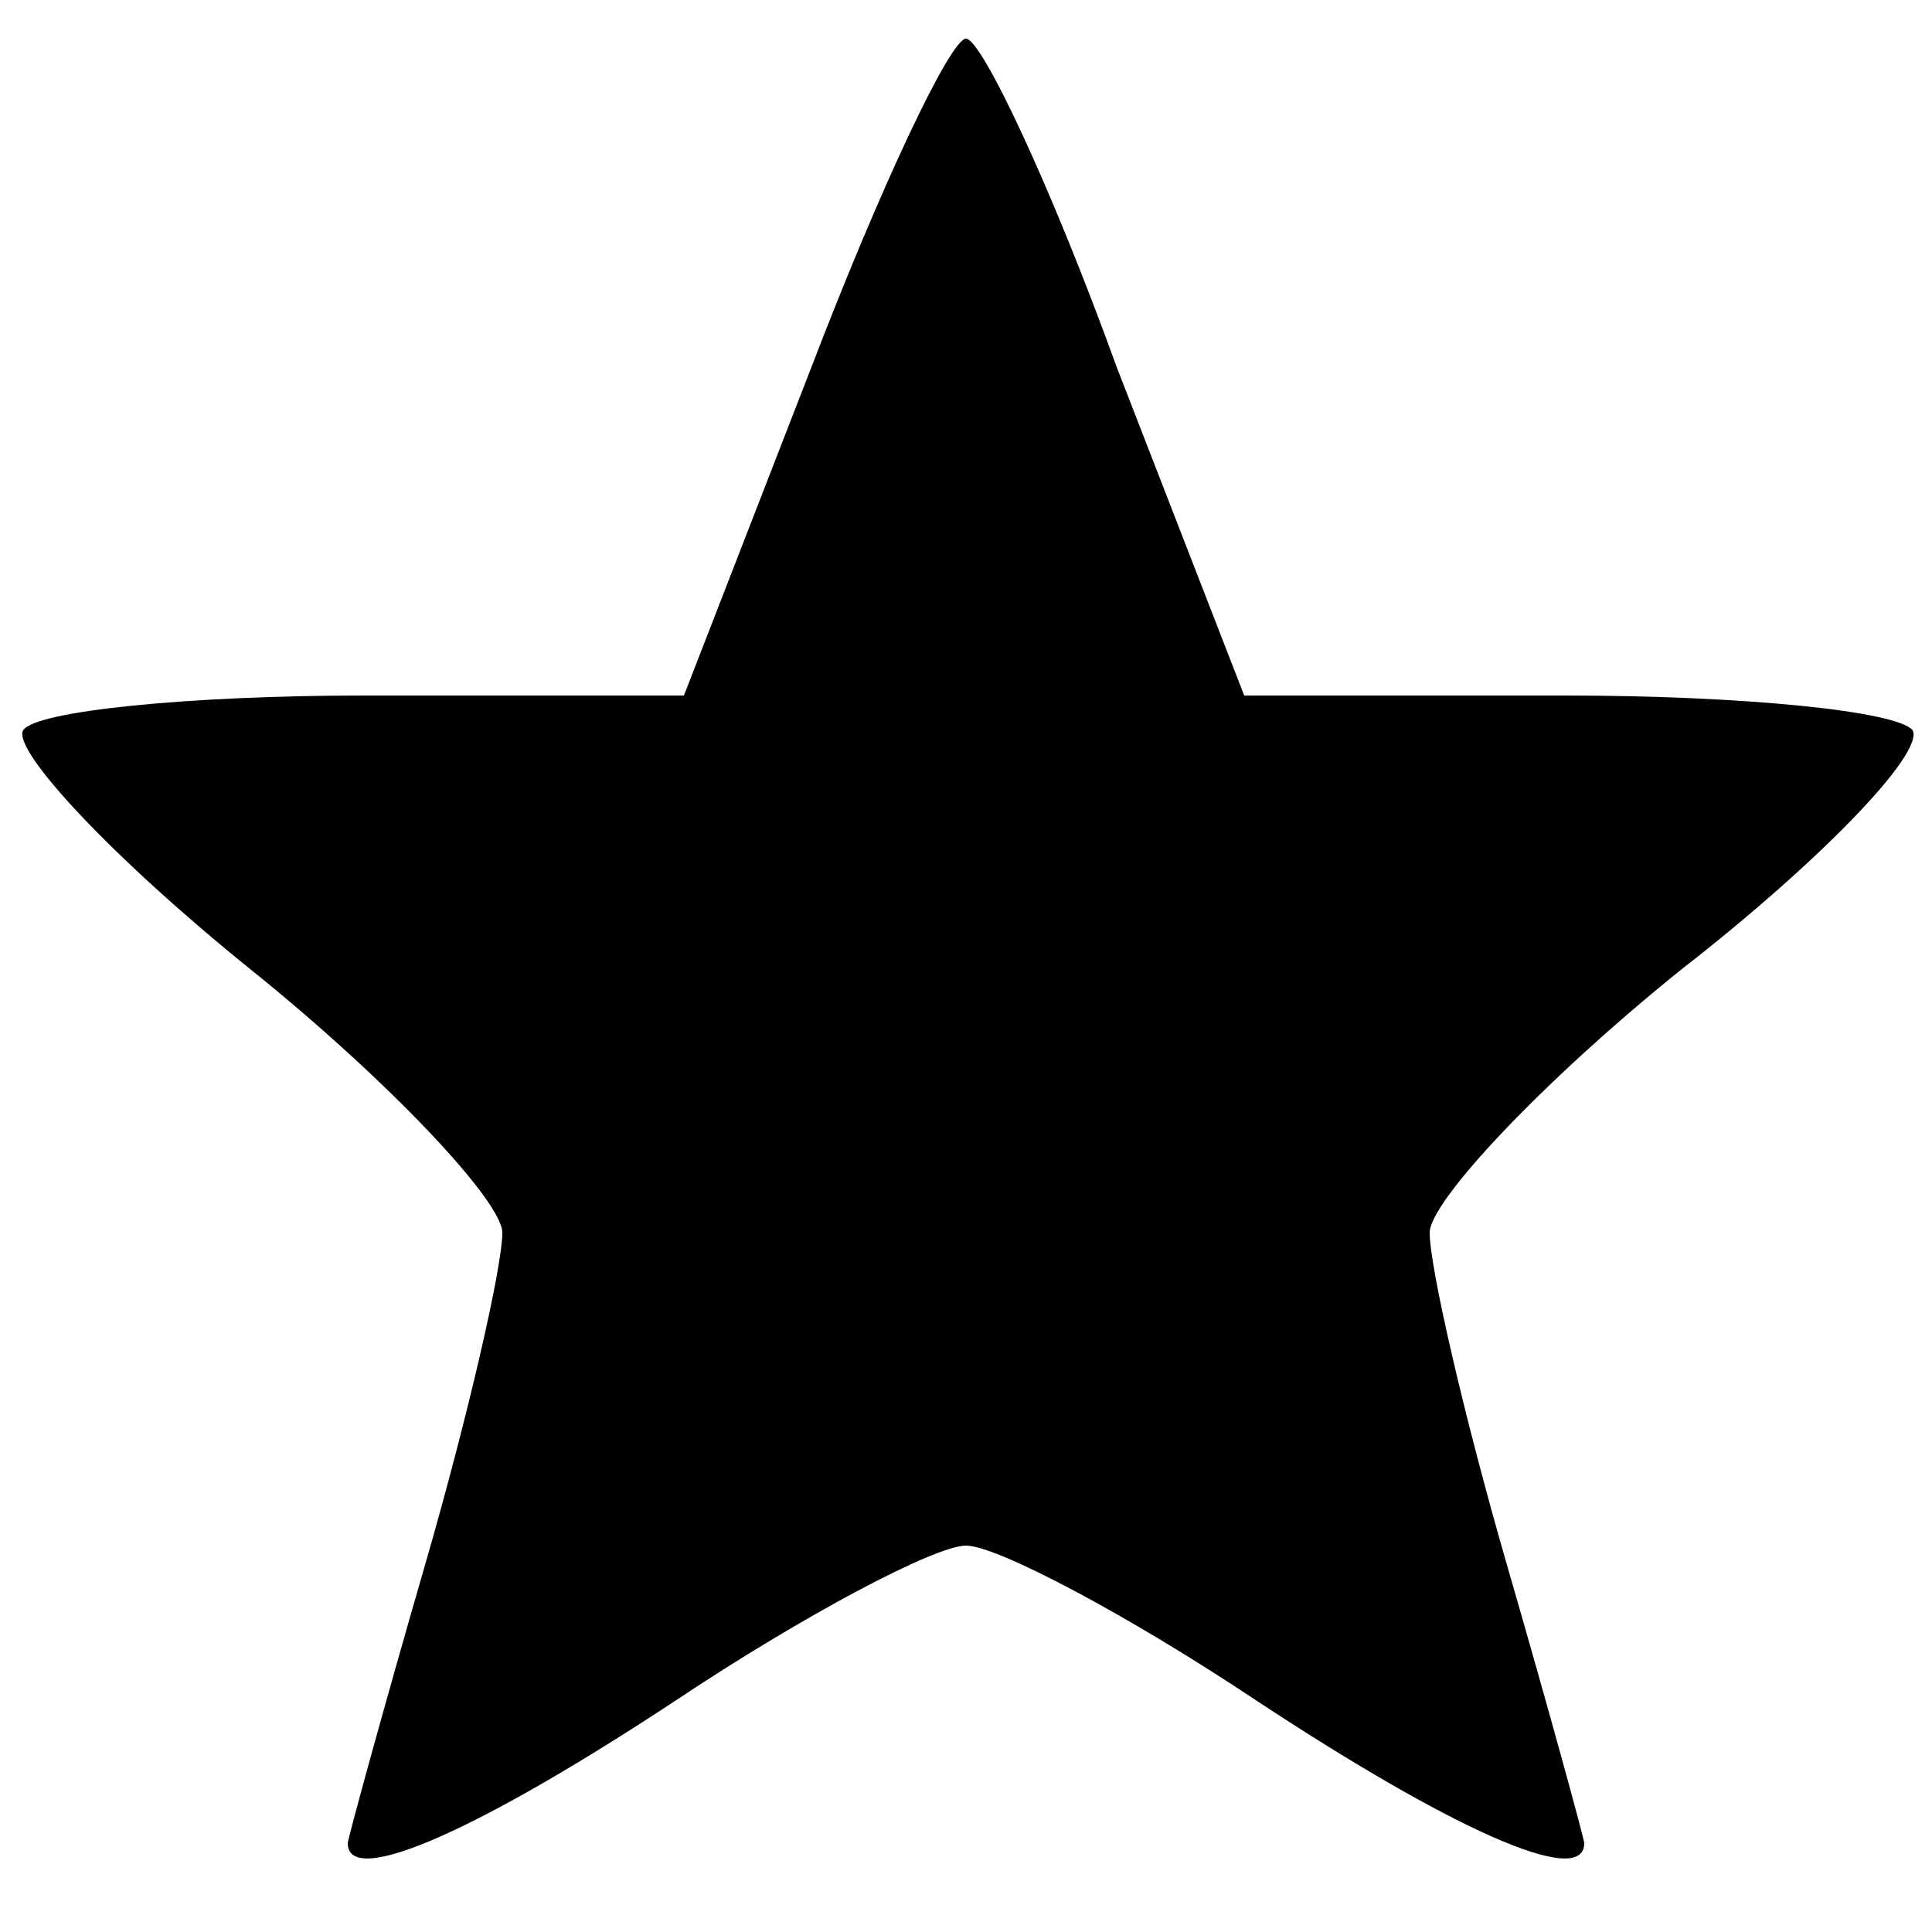 <svg version="1.0" xmlns="http://www.w3.org/2000/svg" width="66.667" height="66.667" viewBox="0 0 50 50"
    fill="currentColor">
    <path
        d="M21 9.5 17.7 18H9.4c-4.5 0-8.5.4-8.8.9s2.3 3.3 5.9 6.2 6.5 6 6.5 6.8c0 .9-.9 4.8-2 8.6s-2 7.1-2 7.2c0 1.2 3.5-.4 8.5-3.7 3.3-2.2 6.7-4 7.5-4s4.2 1.8 7.5 4c5 3.3 8.5 4.9 8.5 3.7 0-.1-.9-3.4-2-7.2s-2-7.7-2-8.6c0-.8 2.9-3.9 6.5-6.8 3.6-2.8 6.3-5.6 6-6.2-.4-.5-4.4-.9-9-.9h-8.3l-3.3-8.5C27.2 4.8 25.4 1 25 1s-2.2 3.8-4 8.5" />
</svg>